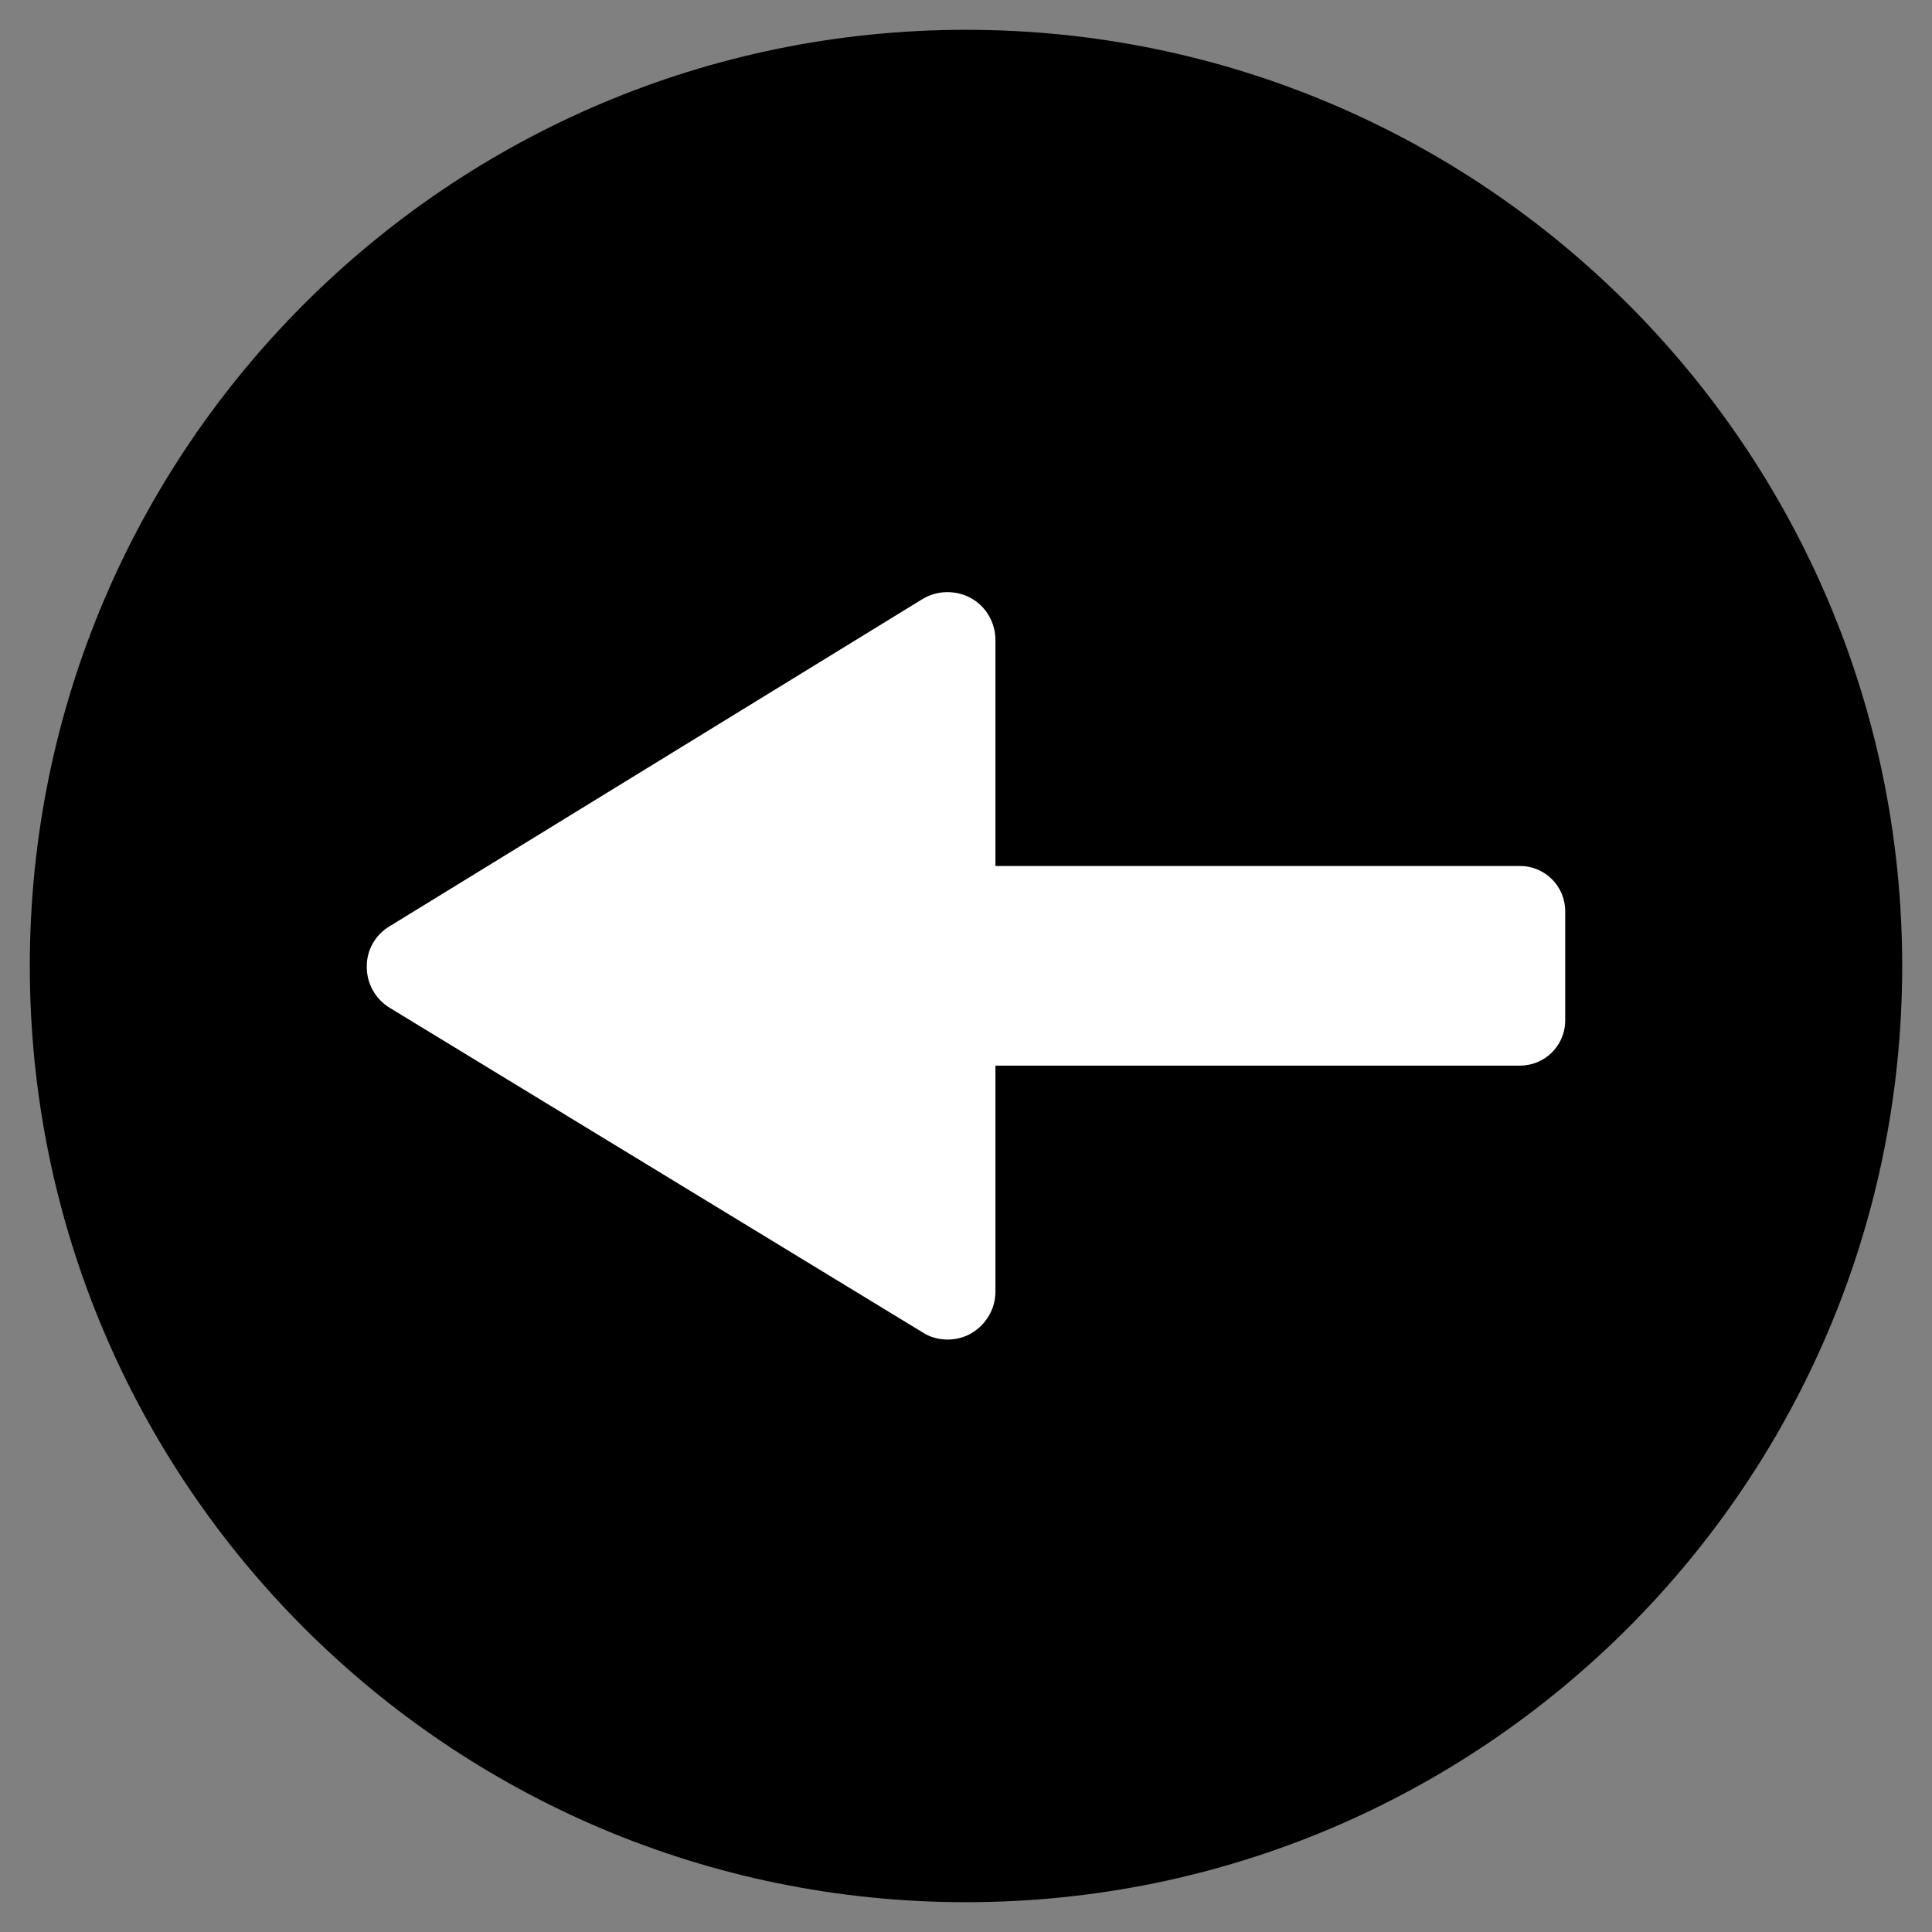 <svg xmlns="http://www.w3.org/2000/svg" x="0px" y="0px"
width="26" height="26"
viewBox="0 0 172 172"
style=" fill:#000000;"><rect x="0" y="0" width="172" height="172" fill="#808080" stroke="none"/><g fill="none" fill-rule="nonzero" stroke="none" stroke-width="1" stroke-linecap="butt" stroke-linejoin="miter" stroke-miterlimit="10" stroke-dasharray="" stroke-dashoffset="0" font-family="none" font-weight="none" font-size="none" text-anchor="none" style="mix-blend-mode: normal"><path d="M0,172v-172h172v172z" fill="none"></path><g><path d="M2.654,86c0,-46.023 37.323,-83.346 83.346,-83.346c46.023,0 83.346,37.323 83.346,83.346c0,46.023 -37.323,83.346 -83.346,83.346c-46.023,0 -83.346,-37.323 -83.346,-83.346z" fill="#000000"></path><path d="M34.669,82.473l47.434,-29.126c1.31,-0.806 2.99,-0.84 4.334,-0.101c1.344,0.739 2.184,2.184 2.184,3.729v58.016c0,1.545 -0.84,2.956 -2.184,3.729c-0.638,0.37 -1.377,0.537 -2.083,0.537c-0.773,0 -1.545,-0.202 -2.217,-0.638l-47.434,-28.891c-1.277,-0.773 -2.049,-2.15 -2.049,-3.628c-0.034,-1.478 0.739,-2.855 2.016,-3.628z" fill="#ffffff"></path><path d="M56.605,77.098h78.71c2.251,0 4.031,1.814 4.031,4.031v9.709c0,2.251 -1.814,4.031 -4.031,4.031h-78.71c-2.251,0 -4.031,-1.814 -4.031,-4.031v-9.709c-0.034,-2.217 1.78,-4.031 4.031,-4.031z" fill="#ffffff"></path></g></g></svg>